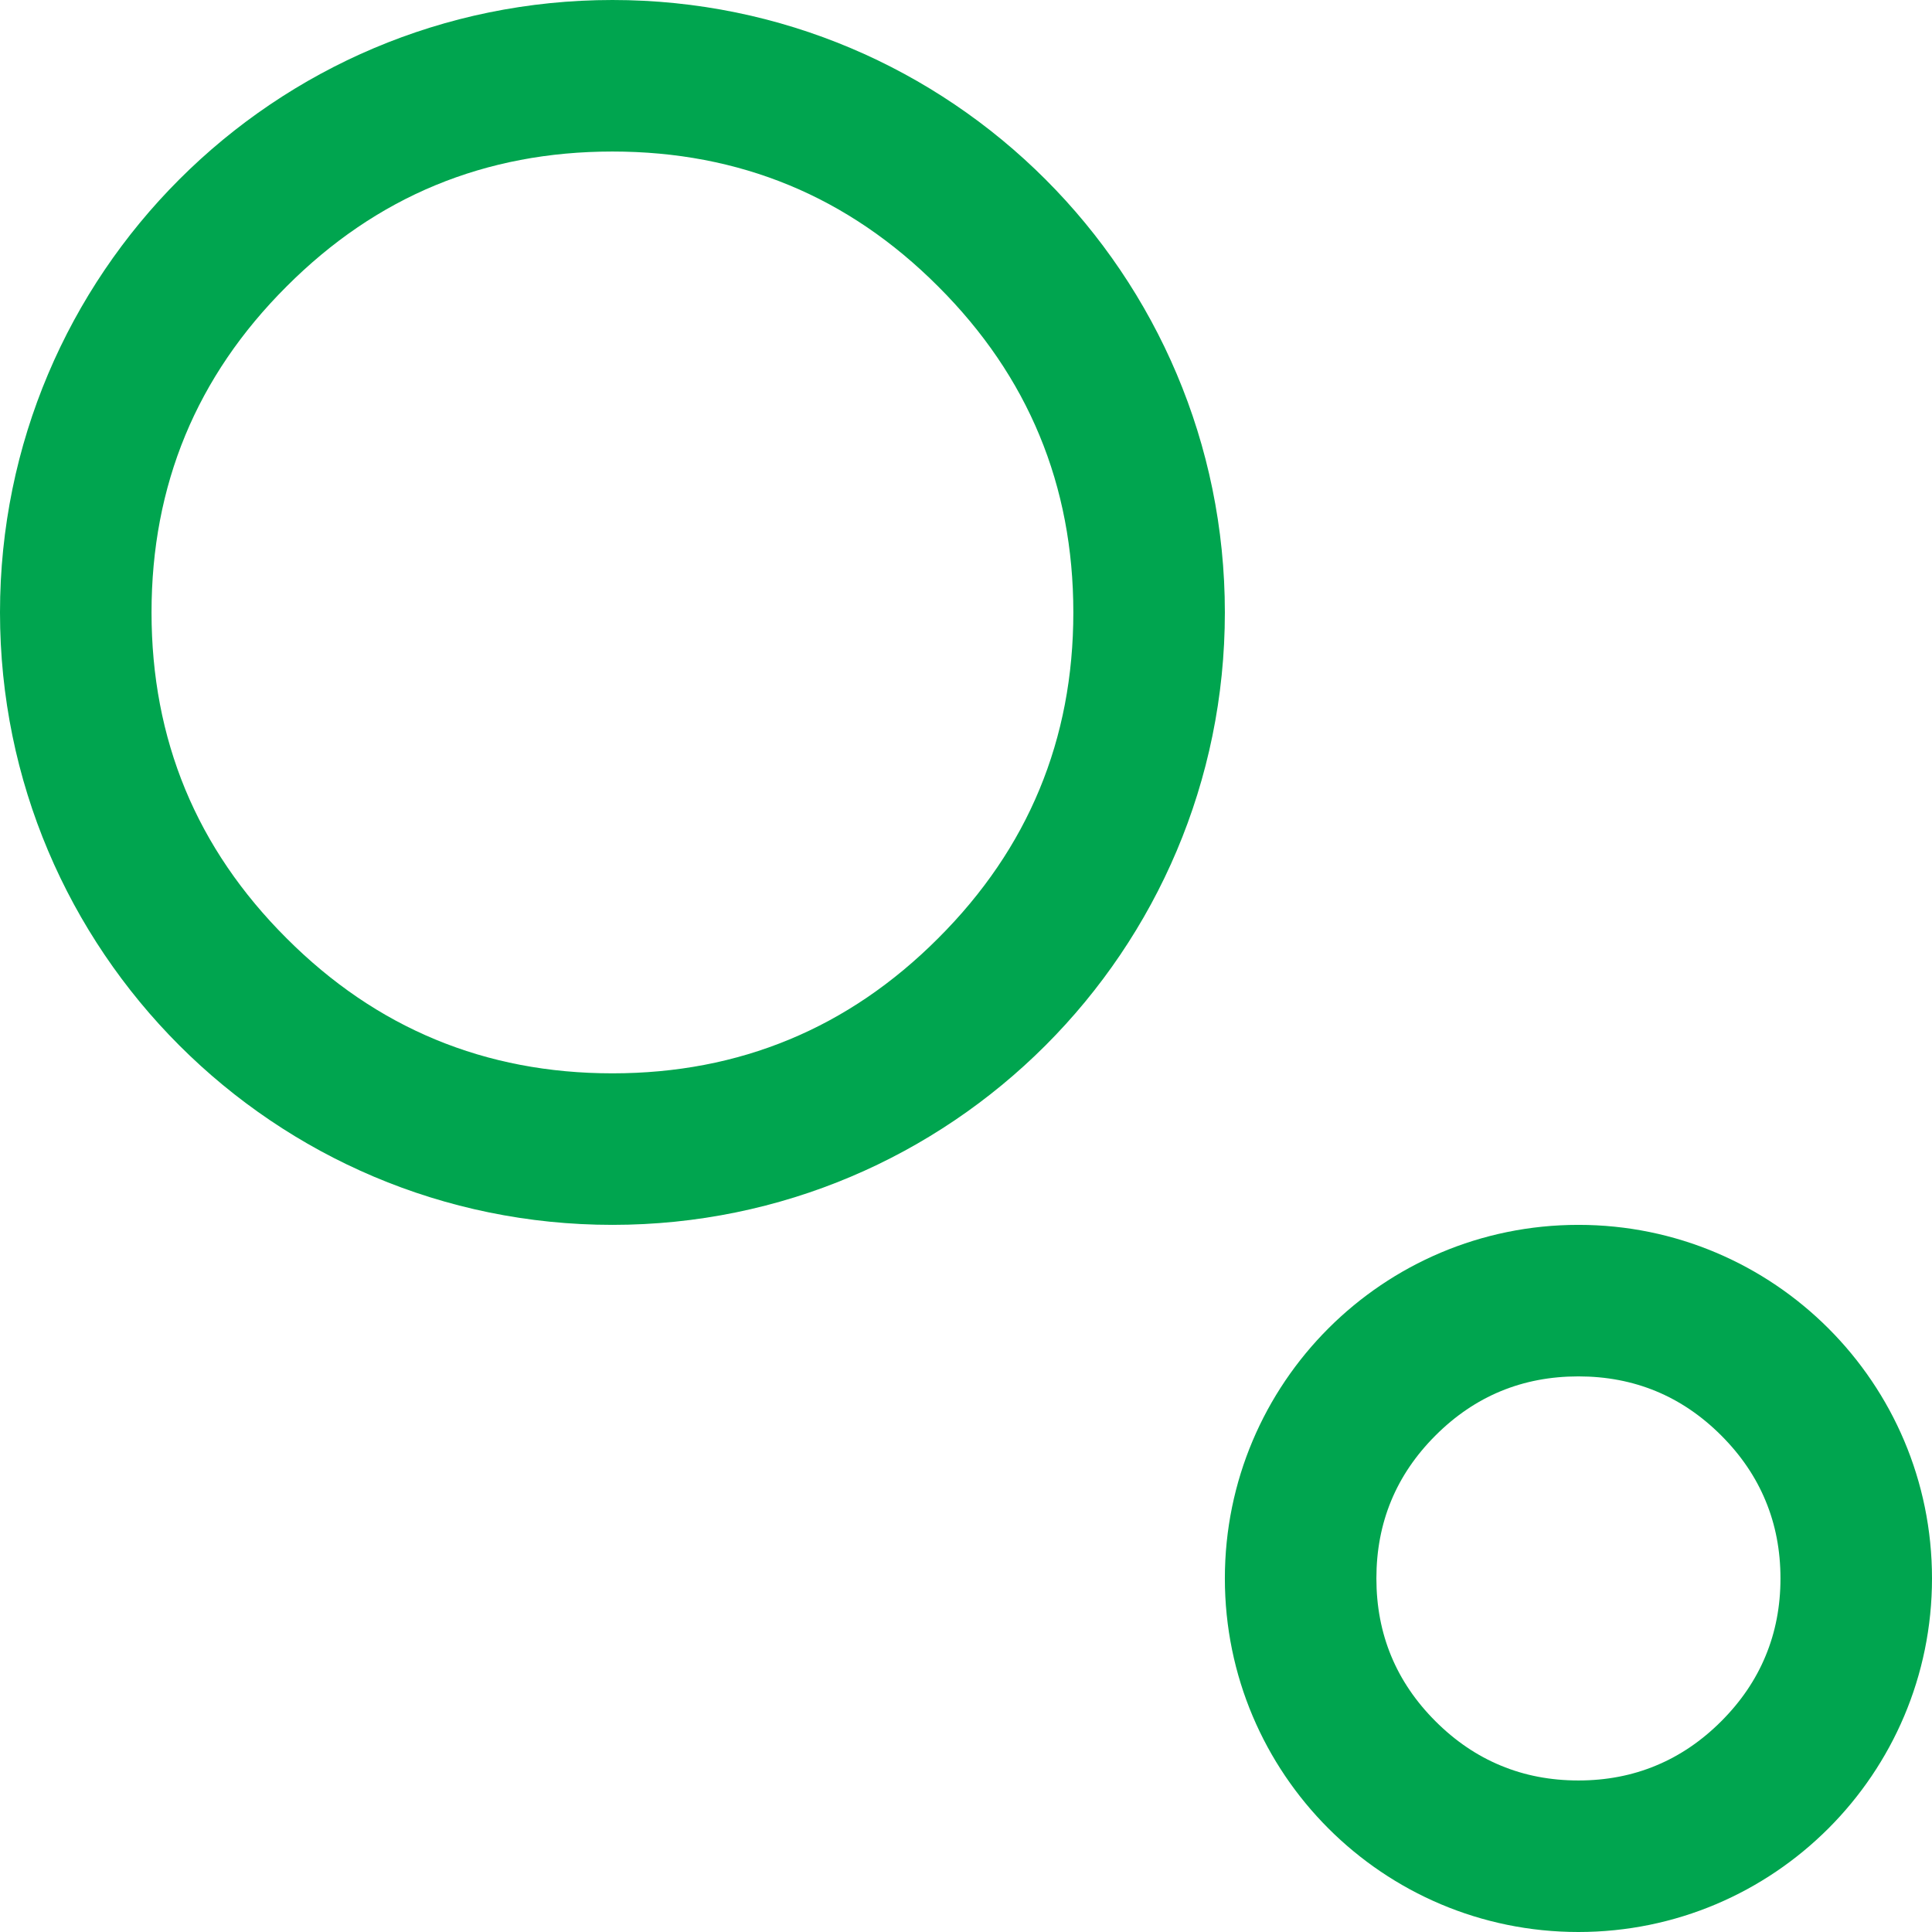 <svg width="153" height="153" viewBox="0 0 153 153" fill="none" xmlns="http://www.w3.org/2000/svg" xmlns:xlink="http://www.w3.org/1999/xlink">
	<desc>
			Created with Pixso.
	</desc>
	<defs/>
	<path id="矢量 1" d="M48.5 0C21.71 0 0 21.71 0 48.5C0 75.28 21.71 97 48.5 97C75.28 97 97 75.28 97 48.5C97 21.71 75.28 0 48.5 0ZM125 97C109.53 97 97 109.53 97 125C97 140.46 109.53 153 125 153C140.46 153 153 140.46 153 125C153 109.53 140.46 97 125 97Z" fill="#C4C4C4" fill-opacity="0" fill-rule="evenodd"/>
	<path id="矢量 1" d="M0 48.5C0 21.71 21.71 0 48.5 0C75.28 0 97 21.71 97 48.5C97 75.28 75.28 97 48.5 97C21.71 97 0 75.28 0 48.5ZM34.48 14.67Q40.94 12 48.5 12Q56.05 12 62.51 14.67Q68.96 17.34 74.3 22.69Q79.65 28.03 82.32 34.48Q85 40.94 85 48.5Q85 56.05 82.32 62.51Q79.65 68.96 74.3 74.3Q68.96 79.65 62.51 82.32Q56.05 85 48.5 85Q40.94 85 34.48 82.32Q28.03 79.65 22.69 74.3Q17.34 68.96 14.67 62.51Q12 56.05 12 48.5Q12 40.94 14.67 34.48Q17.34 28.03 22.69 22.69Q28.03 17.34 34.48 14.67ZM97 125C97 109.53 109.53 97 125 97C140.46 97 153 109.53 153 125C153 140.46 140.46 153 125 153C109.53 153 97 140.46 97 125ZM118.85 110.17Q121.68 109 125 109Q128.31 109 131.14 110.17Q133.97 111.34 136.31 113.68Q138.65 116.02 139.82 118.85Q141 121.68 141 125Q141 128.31 139.82 131.14Q138.65 133.97 136.31 136.31Q133.97 138.65 131.14 139.82Q128.31 141 125 141Q121.68 141 118.85 139.82Q116.02 138.65 113.68 136.31Q111.34 133.97 110.17 131.14Q109 128.31 109 125Q109 121.68 110.17 118.85Q111.34 116.02 113.68 113.68Q116.02 111.34 118.85 110.17Z" fill="#00A54F" fill-opacity="1" fill-rule="evenodd"/>
</svg>
